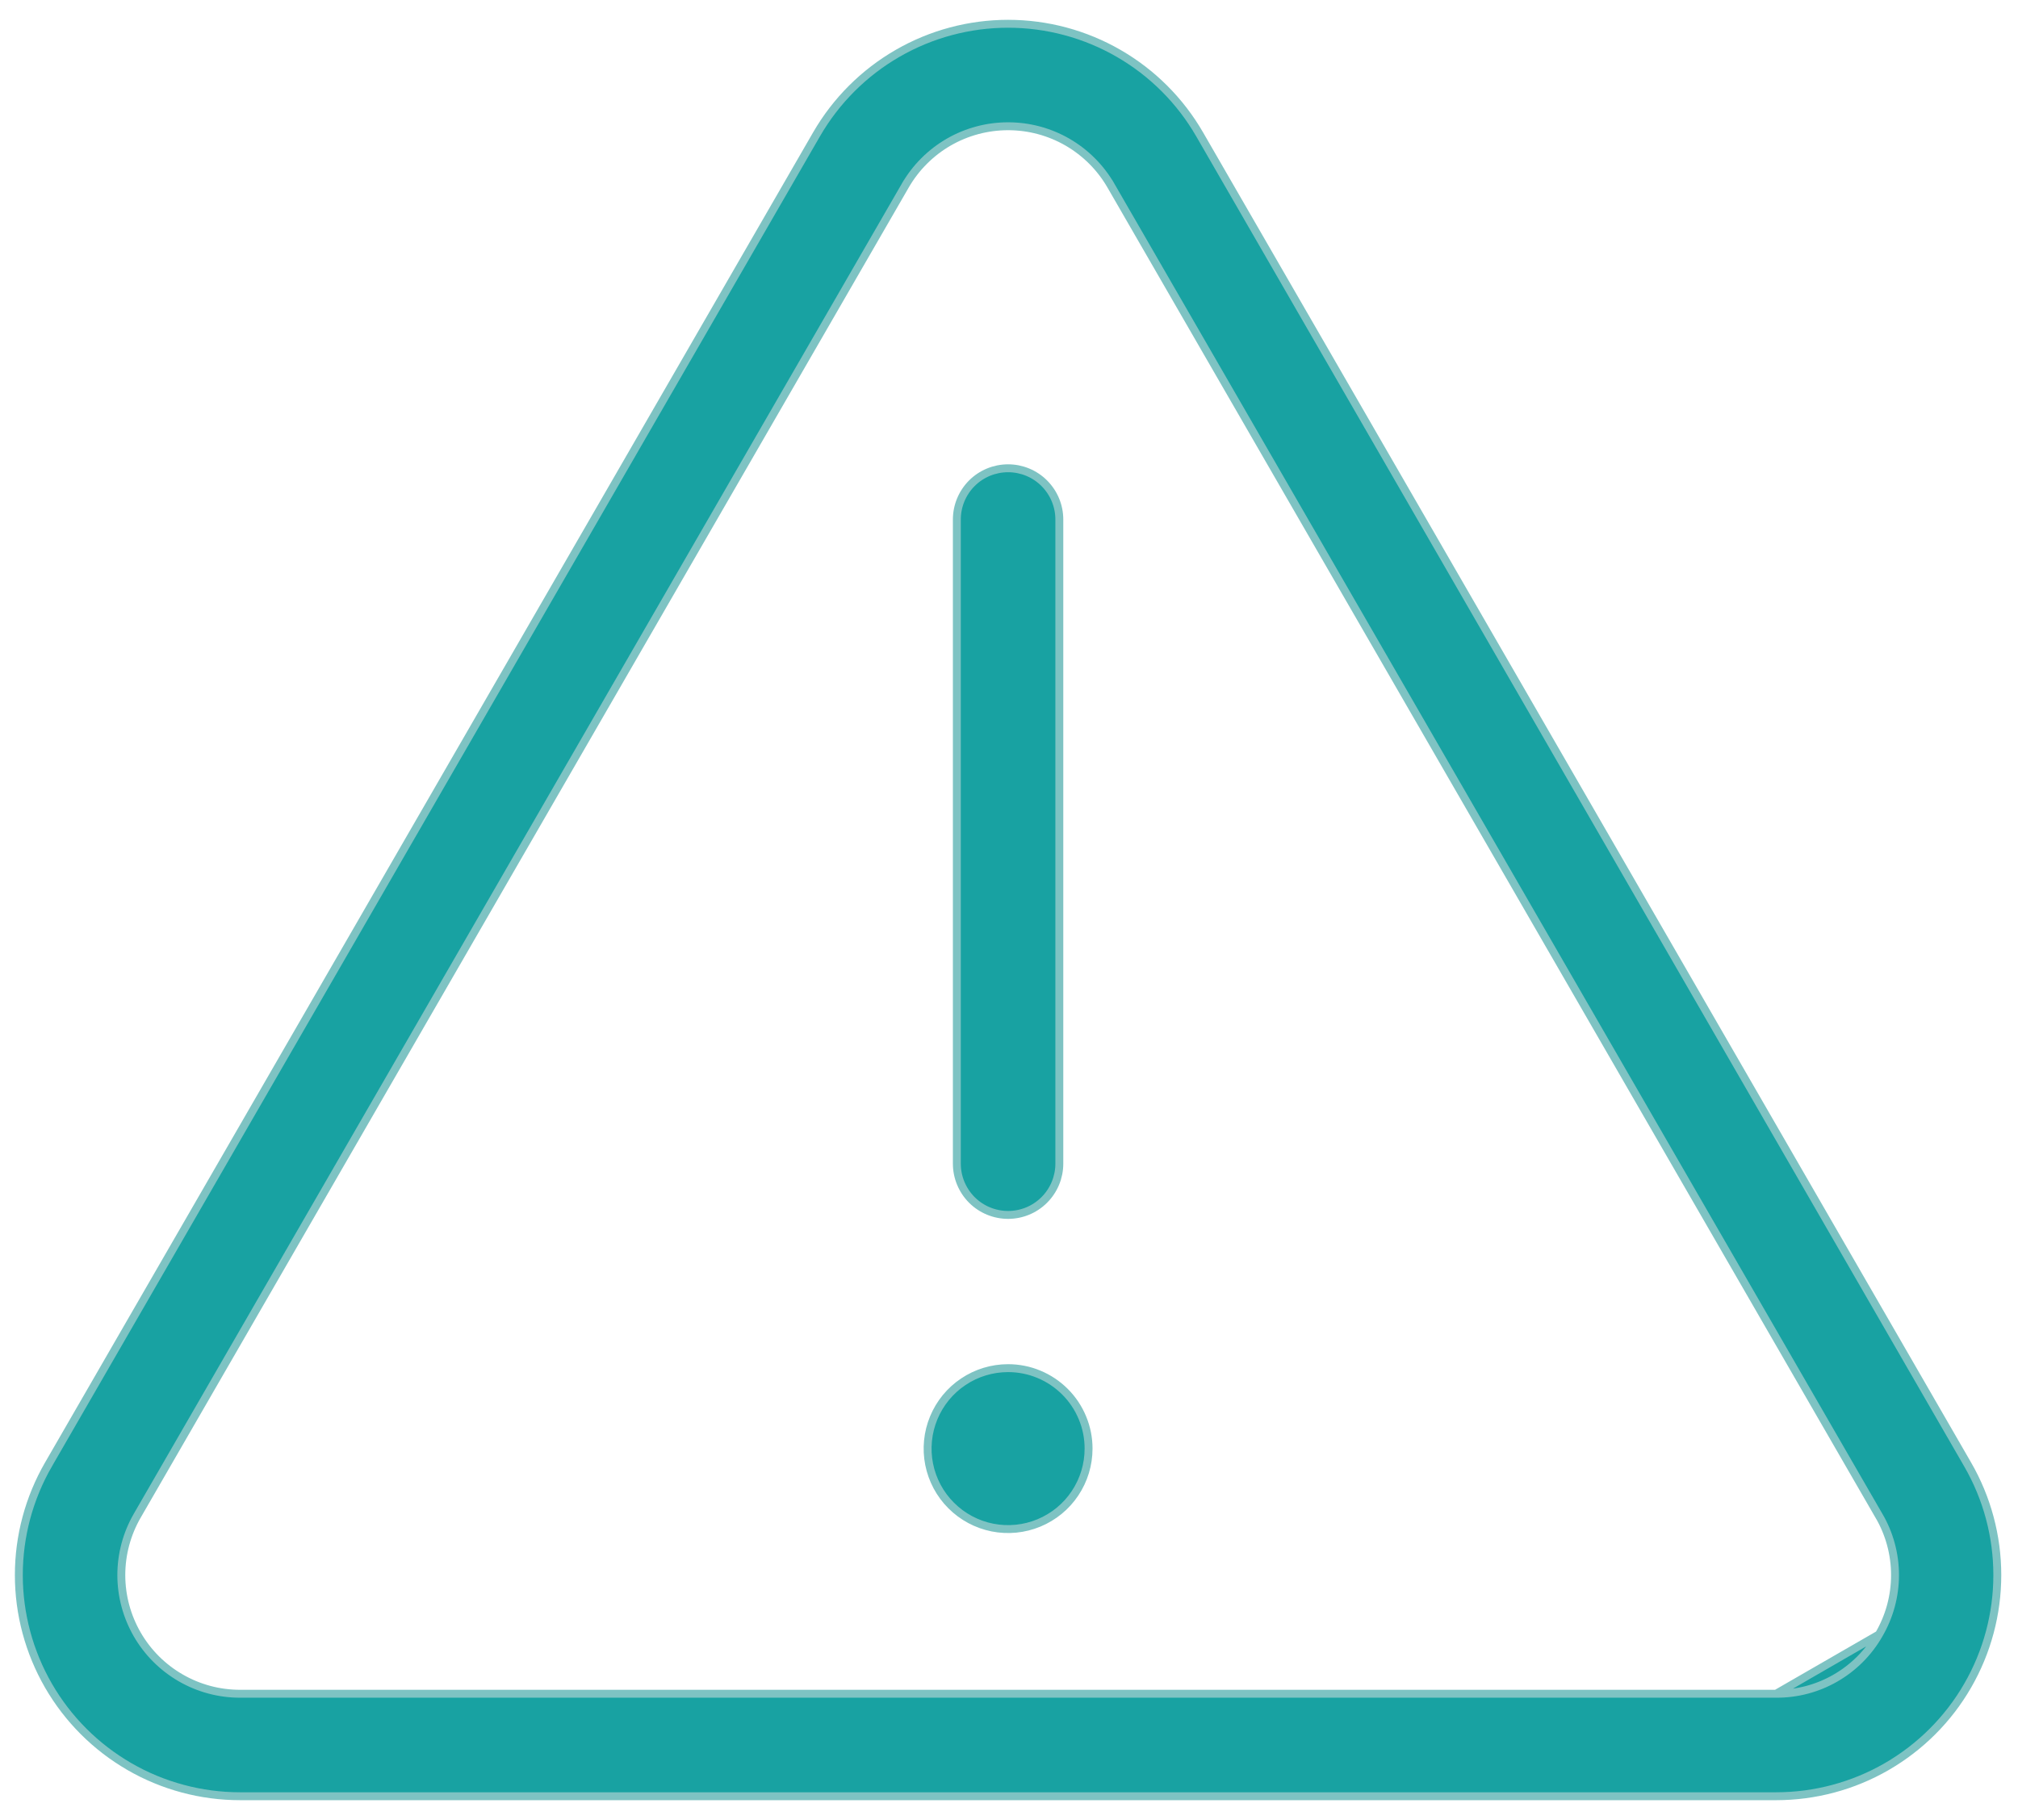<svg width="51" height="46" viewBox="0 0 51 46" fill="none" xmlns="http://www.w3.org/2000/svg">
<path d="M47.486 41.312C47.225 41.77 46.846 42.15 46.39 42.413C45.934 42.677 45.415 42.814 44.888 42.811M47.486 41.312L44.888 42.811M47.486 41.312C47.752 40.856 47.892 40.339 47.892 39.811C47.892 39.284 47.752 38.766 47.486 38.311C47.486 38.311 47.486 38.311 47.485 38.311L28.075 4.69L27.993 4.738L28.075 4.69C27.812 4.234 27.433 3.856 26.977 3.592C26.521 3.329 26.004 3.191 25.477 3.191C24.951 3.191 24.433 3.329 23.977 3.592C23.521 3.856 23.142 4.234 22.879 4.69L22.964 4.739L22.879 4.69L3.468 38.311C3.205 38.767 3.066 39.285 3.066 39.811C3.066 40.338 3.205 40.855 3.468 41.311C3.731 41.767 4.11 42.146 4.566 42.409C5.022 42.673 5.539 42.811 6.066 42.811L44.887 42.811M47.486 41.312L44.887 42.811M44.888 42.811C44.888 42.811 44.888 42.811 44.887 42.811M44.888 42.811L44.887 42.811M1.225 37.016L1.139 36.967L1.225 37.016L20.636 3.396C21.127 2.546 21.833 1.84 22.682 1.35C23.532 0.859 24.496 0.601 25.477 0.601C26.458 0.601 27.422 0.859 28.272 1.35C29.122 1.84 29.827 2.546 30.318 3.396L49.728 37.016C50.219 37.866 50.477 38.83 50.477 39.811C50.477 40.792 50.219 41.756 49.728 42.606C49.238 43.456 48.532 44.161 47.683 44.652C46.833 45.143 45.869 45.401 44.888 45.401H6.066C5.085 45.401 4.121 45.143 3.271 44.652C2.421 44.161 1.716 43.456 1.225 42.606C0.735 41.756 0.476 40.792 0.476 39.811C0.476 38.83 0.735 37.866 1.225 37.016ZM24.182 29.413V13.131C24.182 12.787 24.319 12.458 24.561 12.215C24.804 11.972 25.134 11.836 25.477 11.836C25.82 11.836 26.15 11.972 26.392 12.215C26.635 12.458 26.772 12.787 26.772 13.131V29.413C26.772 29.756 26.635 30.086 26.392 30.329C26.15 30.572 25.82 30.708 25.477 30.708C25.134 30.708 24.804 30.572 24.561 30.329C24.319 30.086 24.182 29.756 24.182 29.413ZM27.511 36.615C27.511 37.017 27.392 37.41 27.168 37.745C26.945 38.08 26.627 38.34 26.255 38.494C25.884 38.648 25.475 38.688 25.08 38.61C24.686 38.531 24.323 38.338 24.039 38.053C23.754 37.769 23.561 37.406 23.482 37.012C23.404 36.617 23.444 36.208 23.598 35.837C23.752 35.465 24.012 35.147 24.347 34.924C24.681 34.7 25.075 34.581 25.477 34.581C25.744 34.581 26.009 34.633 26.255 34.736C26.502 34.838 26.726 34.988 26.915 35.177C27.104 35.365 27.254 35.59 27.356 35.837C27.459 36.083 27.511 36.348 27.511 36.615Z" fill="#18A2A2" stroke="#7EC3C3" stroke-width="0.2"/>
</svg>
